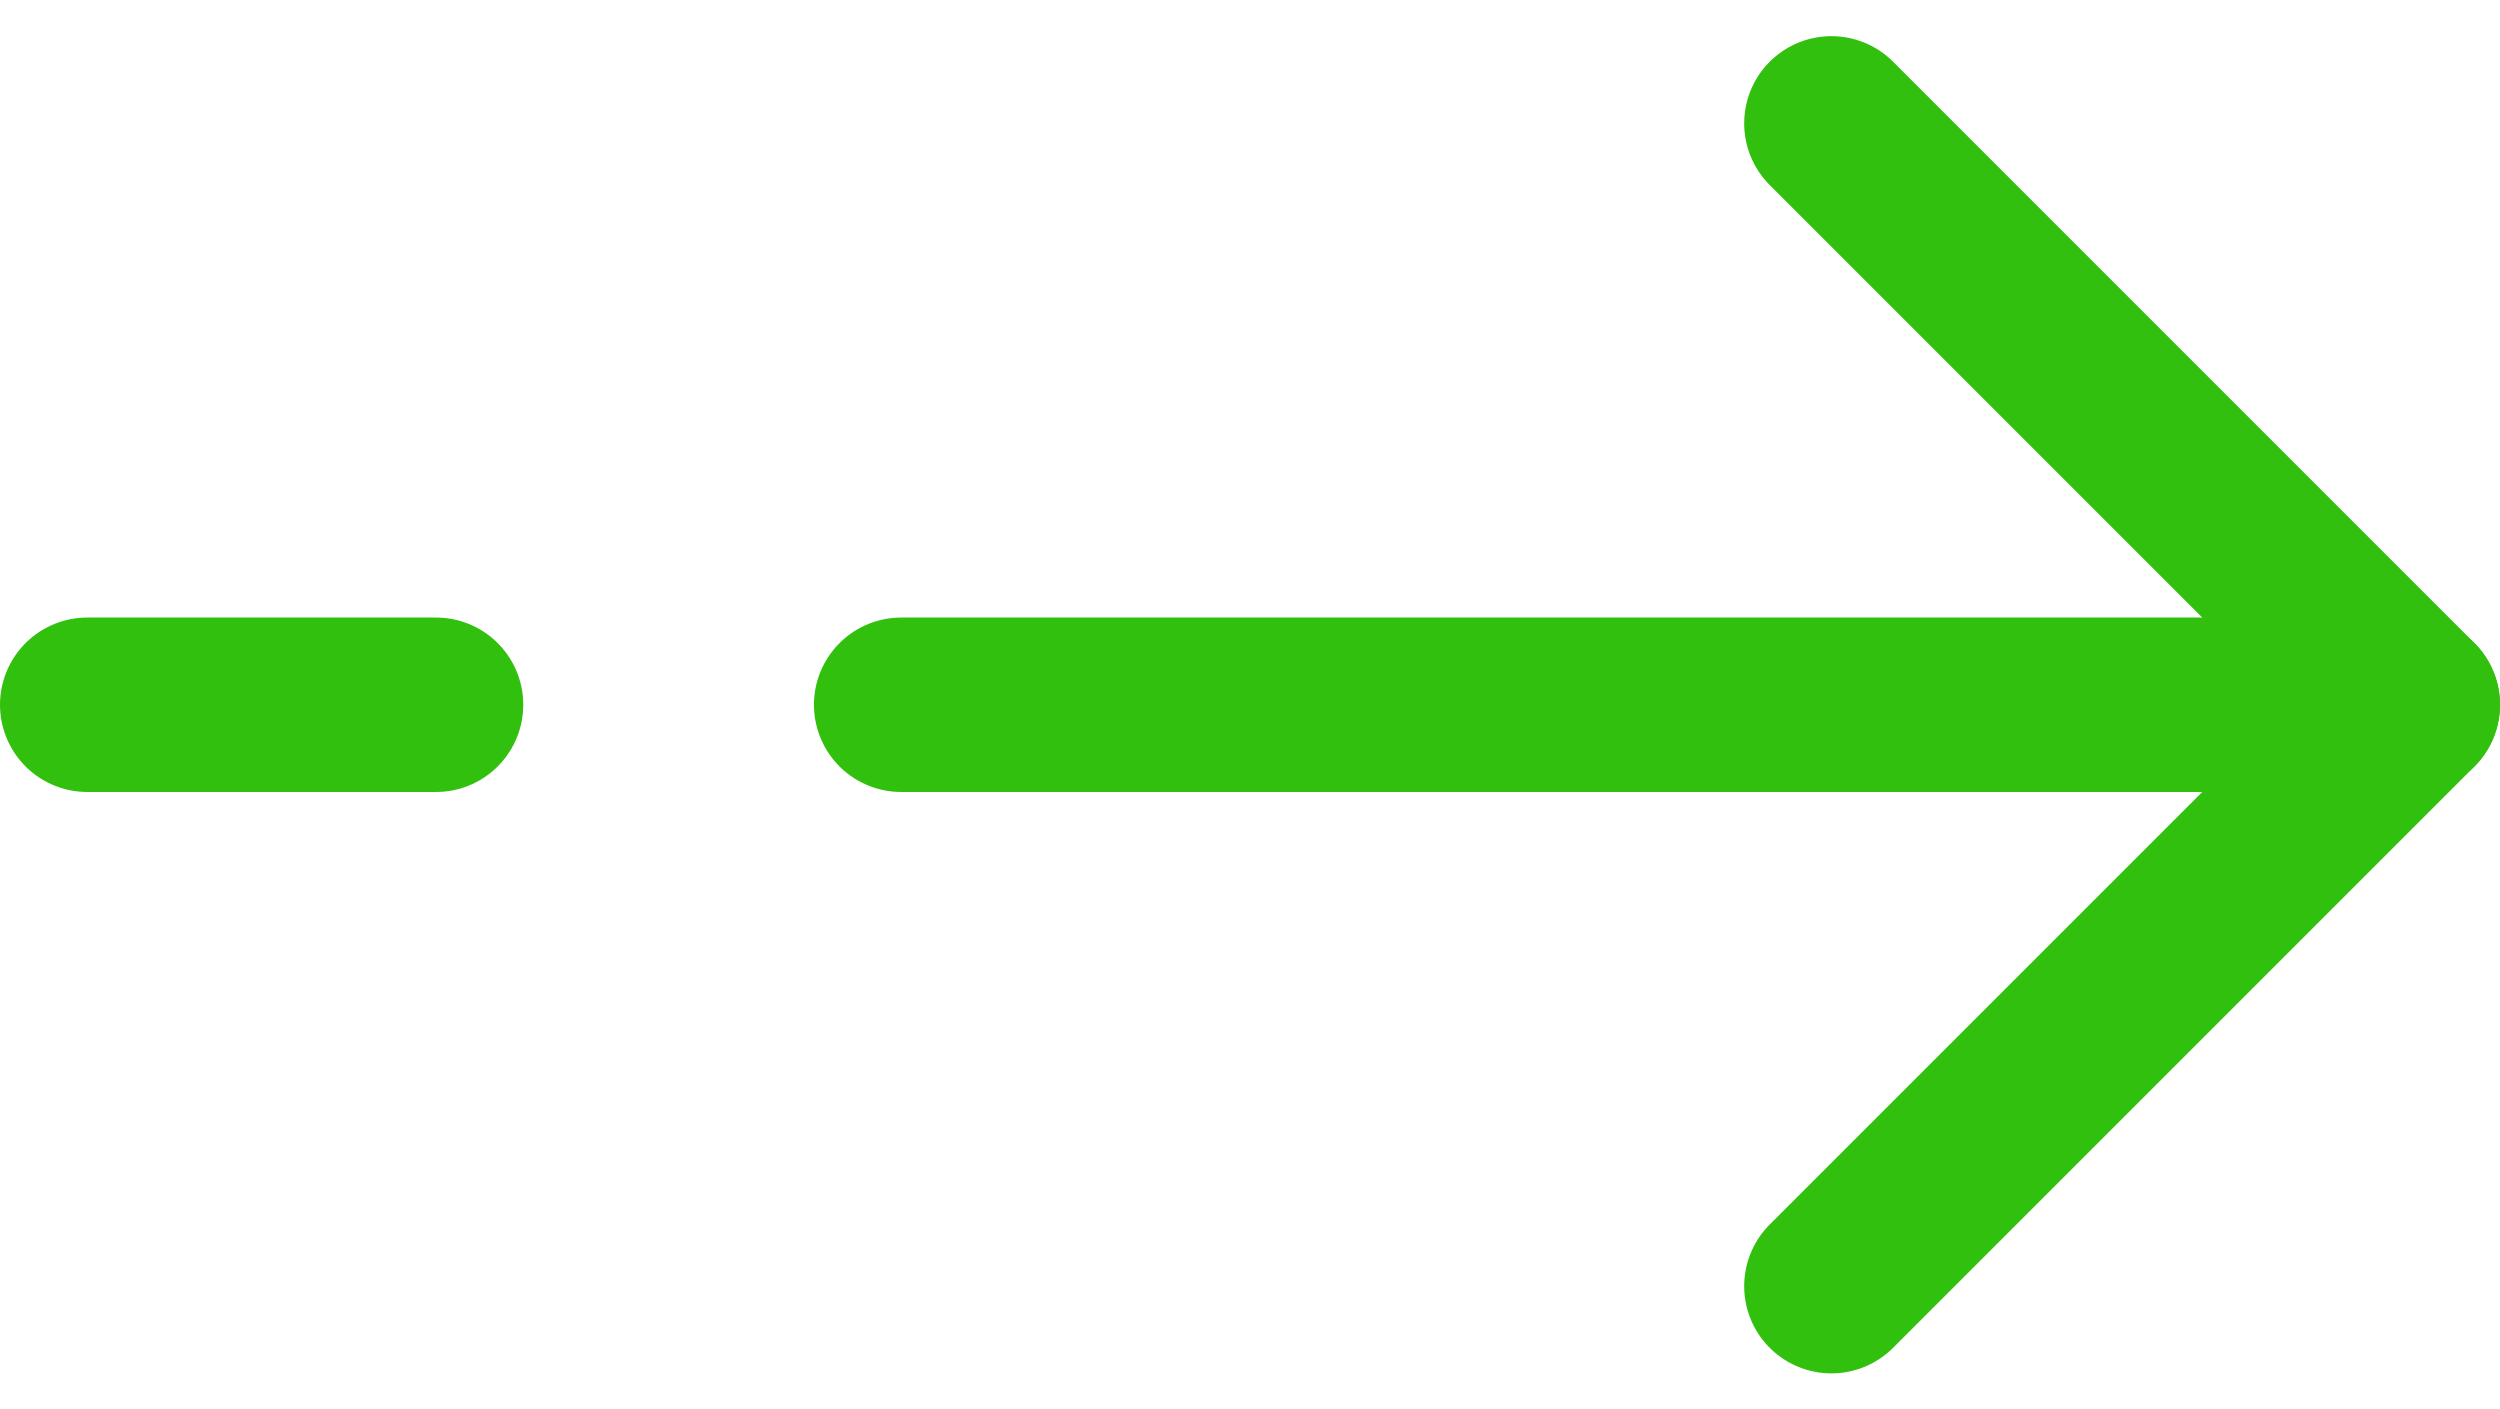<svg xmlns="http://www.w3.org/2000/svg" width="21.5" height="12.121" viewBox="0 0 21.5 12.121">
  <g id="Group_25" data-name="Group 25" transform="translate(-13.25 -3.939)">
    <g id="Group_26" data-name="Group 26">
      <path id="Path_9" data-name="Path 9" d="M29,5l5,5-5,5" fill="none" stroke="#30c00d" stroke-linecap="round" stroke-linejoin="round" stroke-width="1.5"/>
      <line id="Line_1" data-name="Line 1" x2="13" transform="translate(21 10)" fill="none" stroke="#30c00d" stroke-linecap="round" stroke-linejoin="round" stroke-width="1.5"/>
      <line id="Line_2" data-name="Line 2" x2="3" transform="translate(14 10)" fill="none" stroke="#30c00d" stroke-linecap="round" stroke-linejoin="round" stroke-width="1.5"/>
    </g>
  </g>
</svg>
